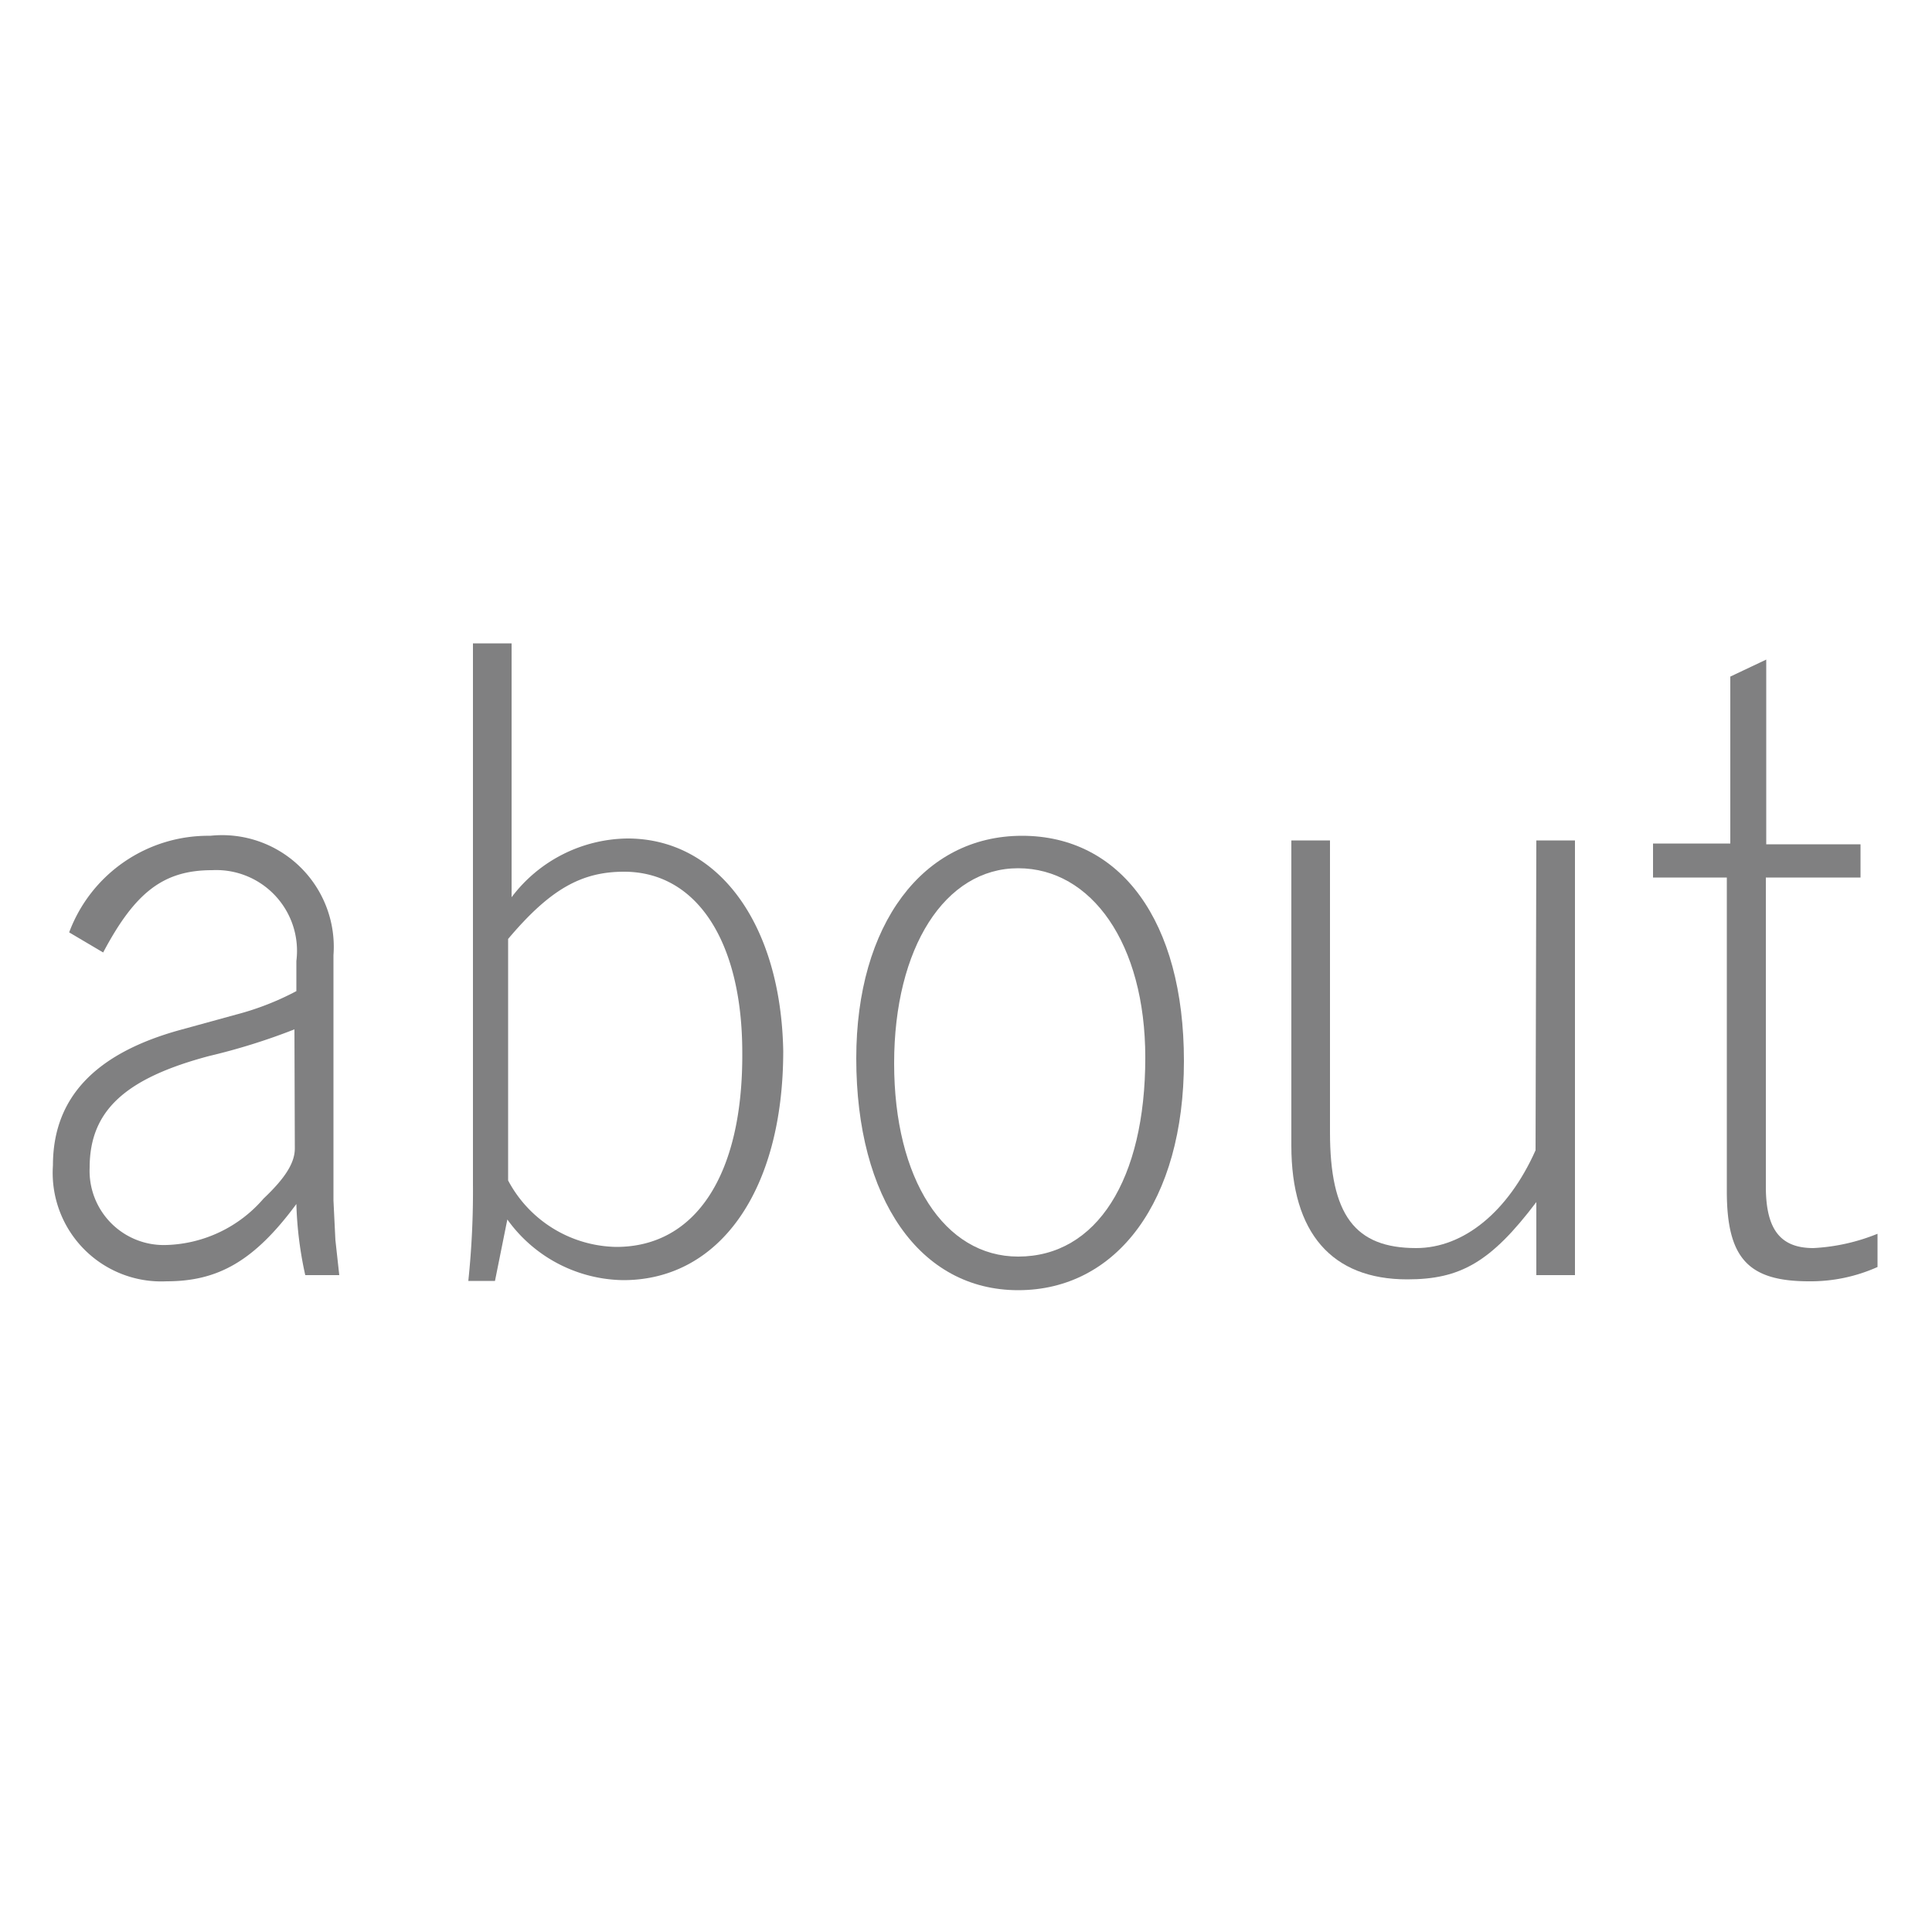 <svg id="圖層_1" data-name="圖層 1" xmlns="http://www.w3.org/2000/svg" viewBox="0 0 50 50"><defs><style>.cls-1{fill:#808081;}</style></defs><title>logo_text01</title><path class="cls-1" d="M8.63,31.07V24.72a2.89,2.89,0,0,0-3.19-3.09,3.84,3.84,0,0,0-3.65,2.5l.88.52c.83-1.57,1.57-2.13,2.82-2.13a2.09,2.09,0,0,1,2.18,2.35v.78a7.2,7.2,0,0,1-1.57.61l-1.42.39c-2.23.61-3.31,1.77-3.31,3.51a2.81,2.81,0,0,0,2.94,3c1.32,0,2.26-.51,3.36-2A9.67,9.67,0,0,0,7.9,33h.88l-.1-.91Zm-1-1.35c0,.37-.24.76-.81,1.3a3.45,3.45,0,0,1-2.5,1.2,1.92,1.92,0,0,1-2-2c0-1.47.91-2.31,3.09-2.89a16.3,16.3,0,0,0,2.21-.69Z"/><path class="cls-1" d="M16.24,21.7a3.81,3.81,0,0,0-3,1.52V16.65h-1v14a22.22,22.22,0,0,1-.12,2.5h.69l.32-1.59a3.75,3.75,0,0,0,3,1.57c2.5,0,4.14-2.33,4.14-5.93C20.21,23.91,18.59,21.7,16.24,21.7Zm-.29,10.57a3.23,3.23,0,0,1-2.8-1.72V24.3c1.08-1.28,1.89-1.74,3-1.74,1.89,0,3.06,1.82,3.06,4.68C19.23,30.41,18,32.27,15.95,32.27Z"/><path class="cls-1" d="M26.45,21.63c-2.57,0-4.29,2.3-4.29,5.76,0,3.63,1.64,6,4.19,6s4.29-2.3,4.29-5.93S29,21.63,26.45,21.63Zm-.1,10.89c-1.91,0-3.21-2-3.21-5s1.32-5.05,3.21-5.05,3.29,1.94,3.29,4.9C29.64,30.53,28.38,32.52,26.35,32.52Z"/><path class="cls-1" d="M39.74,29.77c-.71,1.59-1.86,2.53-3.09,2.53-1.59,0-2.23-.86-2.23-3V21.75h-1v7.9c0,2.26,1.05,3.46,3,3.46,1.37,0,2.16-.44,3.34-2V33h1V21.75h-1Z"/><path class="cls-1" d="M46.93,32.3c-.86,0-1.23-.49-1.23-1.59l0-8h2.45v-.86H45.71V17.07l-.93.44v4.32h-2v.88h1.91v8.12c0,1.74.56,2.33,2.13,2.33a4.23,4.23,0,0,0,1.77-.37v-.86A5.09,5.09,0,0,1,46.93,32.3Z"/></svg>